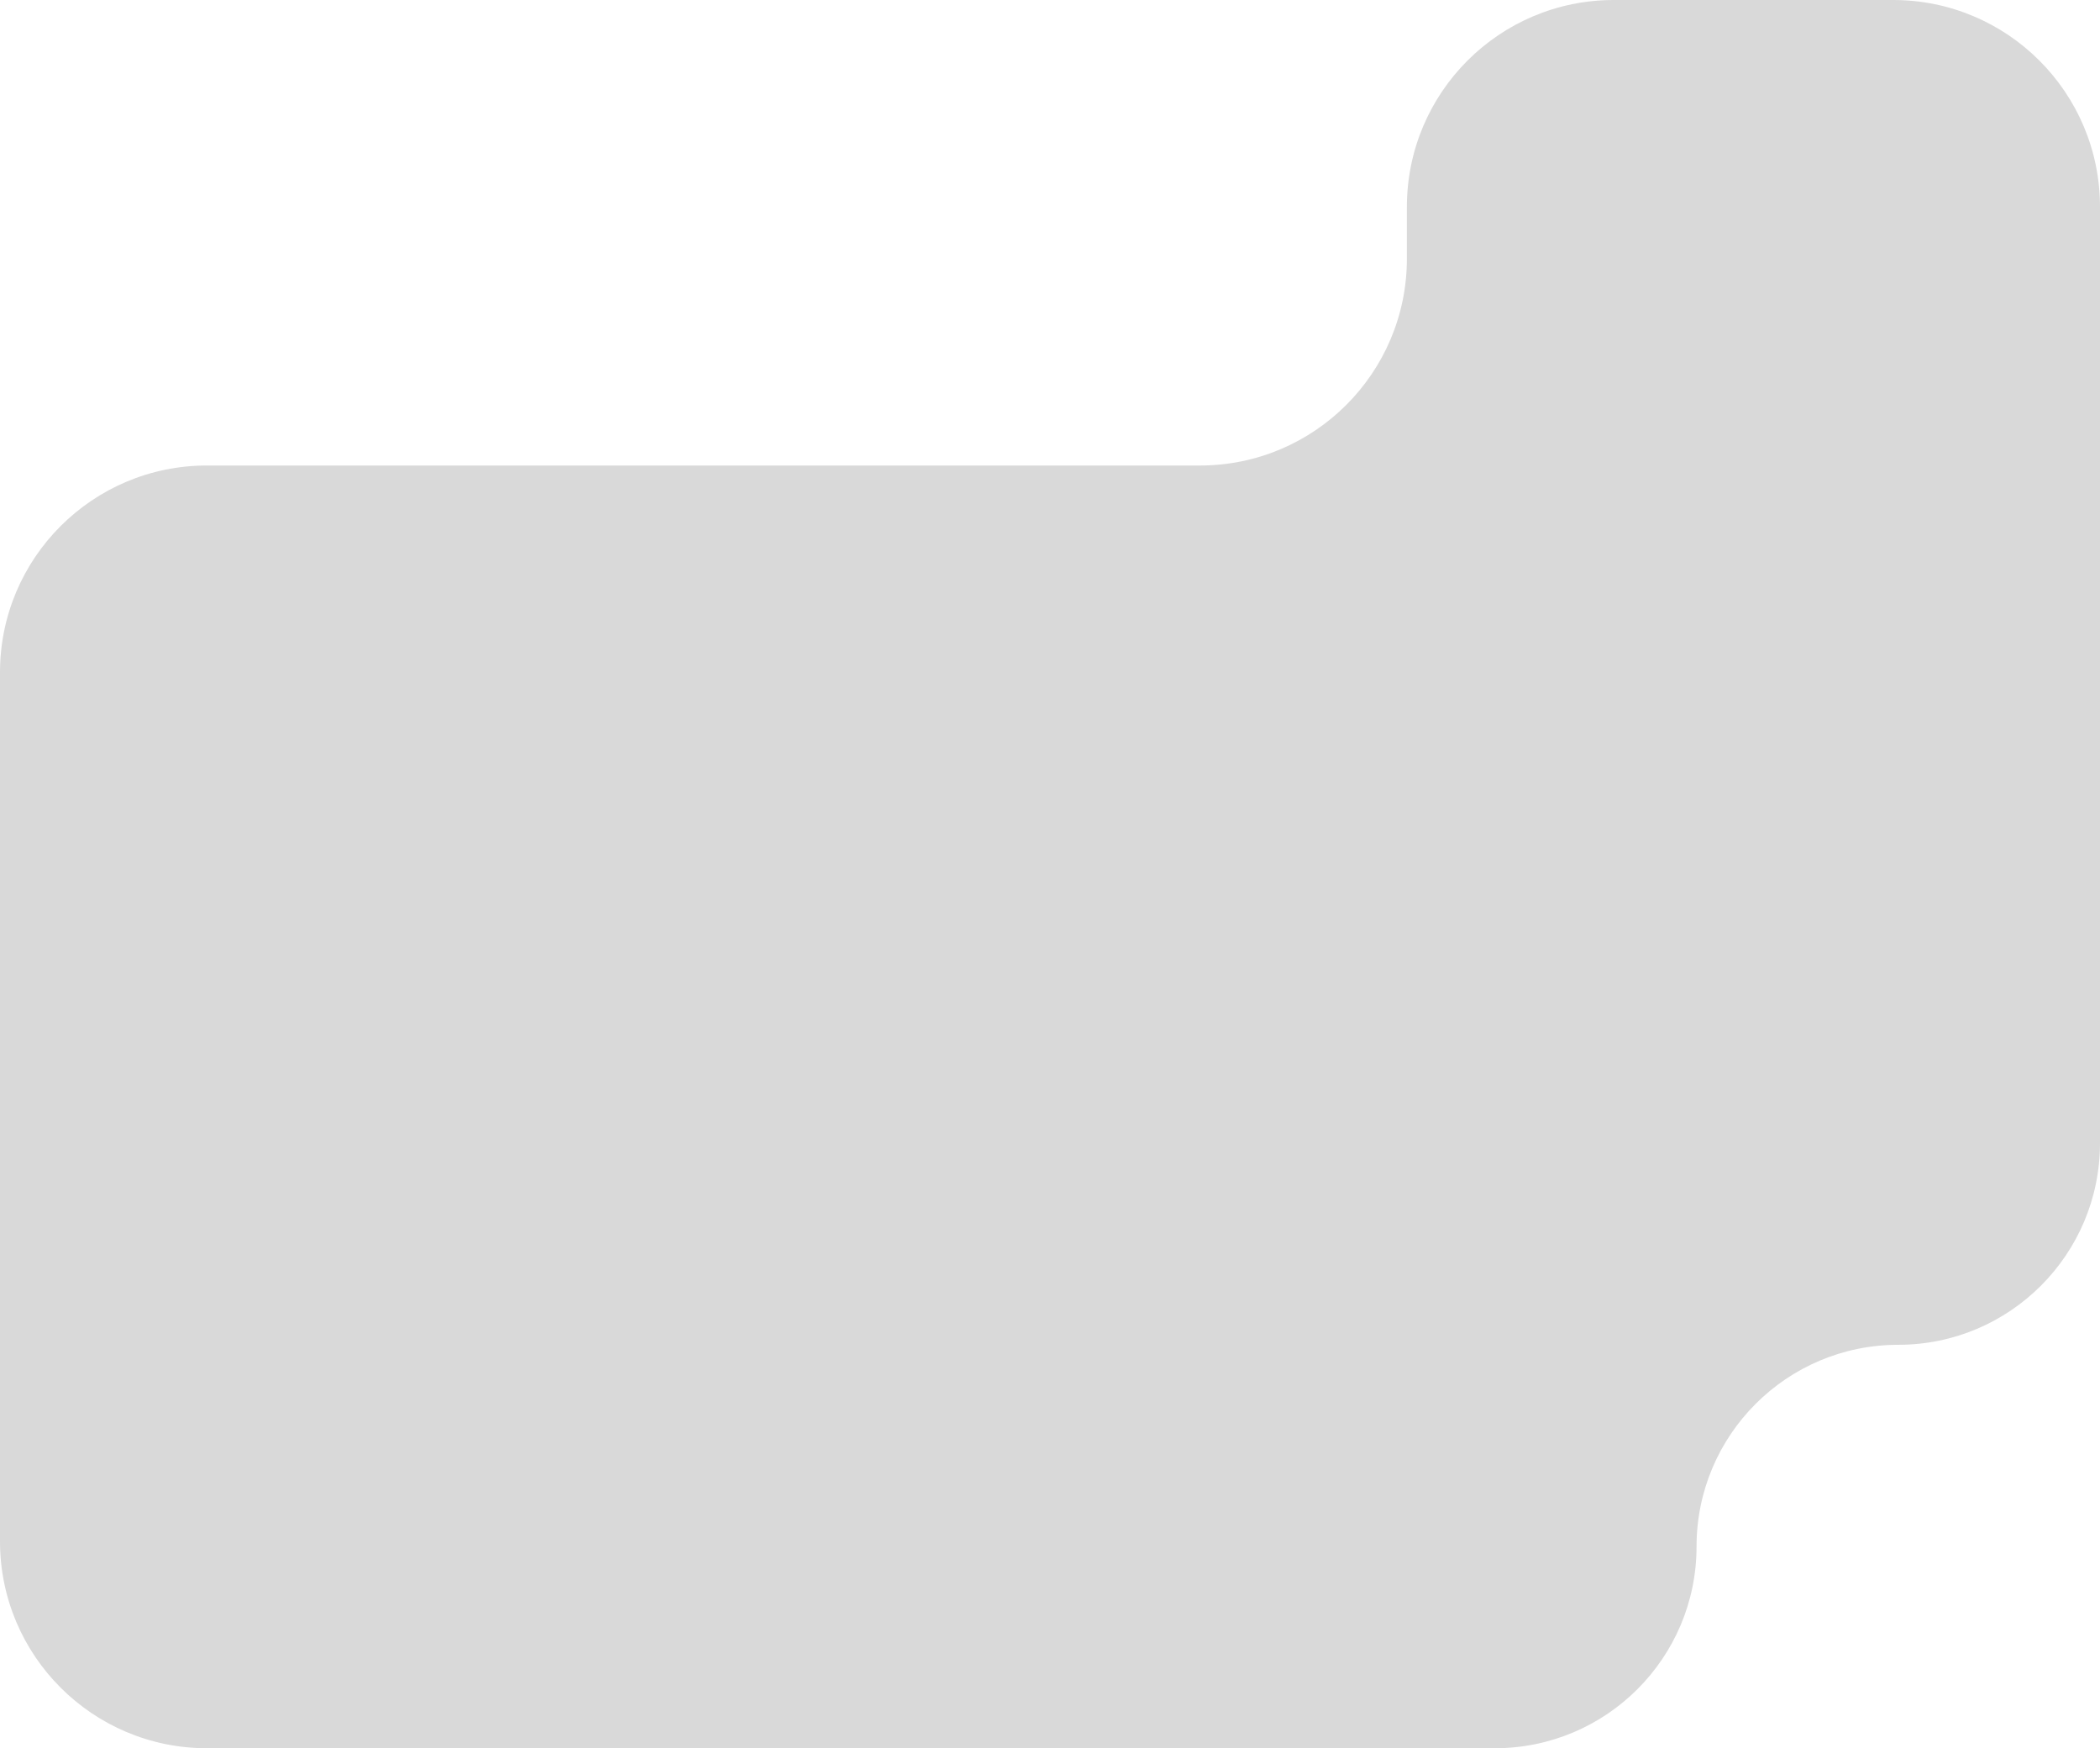 <svg width="203" height="169" viewBox="0 0 203 169" fill="none" xmlns="http://www.w3.org/2000/svg">
<path d="M136 25C136 36.046 127.046 45 116 45H20C8.954 45 0 53.954 0 65V149C0 160.046 8.954 169 20 169H144.5C155.27 169 164 160.27 164 149.5C164 138.73 172.73 130 183.5 130C194.27 130 203 121.27 203 110.5V20C203 8.954 194.046 0 183 0H156C144.954 0 136 8.954 136 20V25Z" fill="#D9D9D9"/>
</svg>
